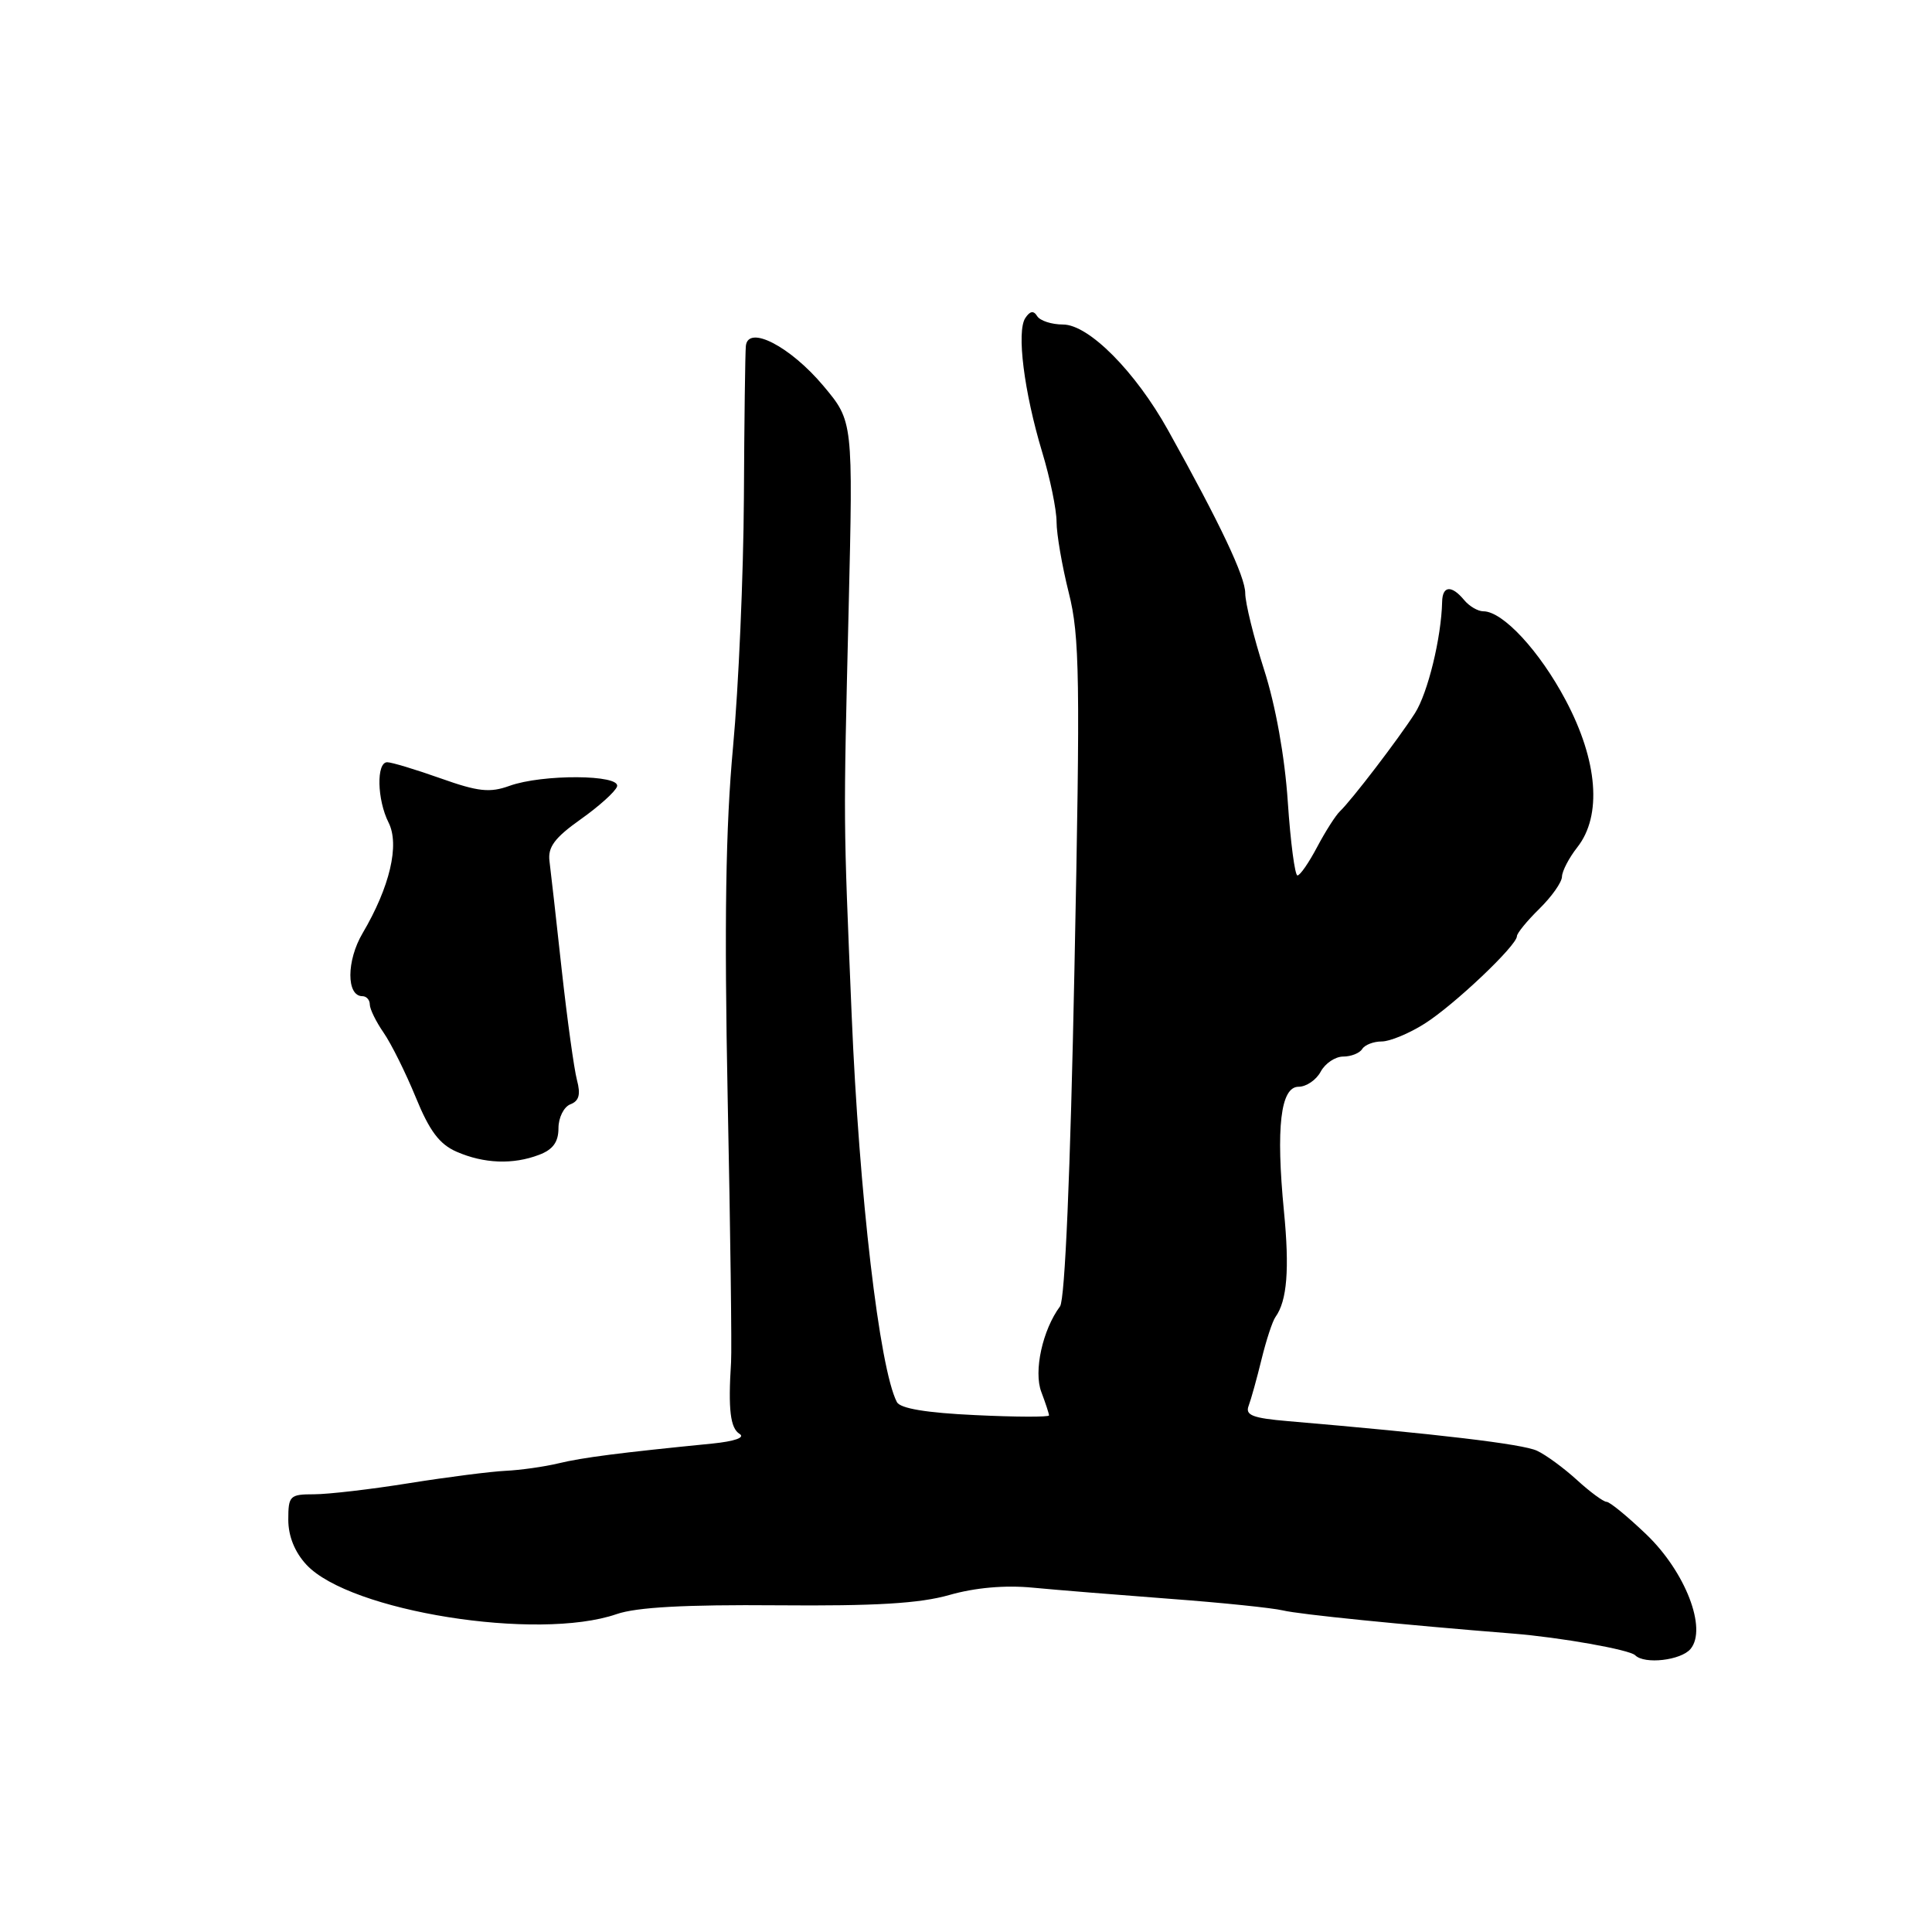 <?xml version="1.0" encoding="UTF-8" standalone="no"?>
<!DOCTYPE svg PUBLIC "-//W3C//DTD SVG 1.1//EN" "http://www.w3.org/Graphics/SVG/1.1/DTD/svg11.dtd" >
<svg xmlns="http://www.w3.org/2000/svg" xmlns:xlink="http://www.w3.org/1999/xlink" version="1.1" viewBox="0 0 256 256">
 <g >
 <path fill="currentColor"
d=" M 224.01 218.49 C 226.23 215.81 223.33 208.28 218.14 203.31 C 215.66 200.94 213.30 199.00 212.88 199.00 C 212.47 199.00 210.70 197.70 208.97 196.12 C 207.24 194.54 204.85 192.78 203.66 192.23 C 201.77 191.34 190.36 189.99 170.68 188.31 C 165.97 187.91 164.97 187.52 165.45 186.28 C 165.77 185.43 166.54 182.66 167.16 180.12 C 167.78 177.58 168.61 175.05 169.01 174.50 C 170.55 172.36 170.88 168.17 170.13 160.50 C 169.05 149.39 169.68 144.00 172.07 144.00 C 173.09 144.00 174.41 143.10 175.00 142.00 C 175.59 140.90 176.93 140.00 177.98 140.00 C 179.02 140.00 180.16 139.55 180.50 139.00 C 180.84 138.45 182.00 138.00 183.08 138.00 C 184.16 138.00 186.72 136.94 188.77 135.64 C 192.68 133.17 201.00 125.28 201.00 124.05 C 201.00 123.66 202.34 122.02 203.97 120.42 C 205.61 118.81 206.96 116.90 206.97 116.16 C 206.99 115.42 207.90 113.67 209.00 112.27 C 212.30 108.08 211.72 100.80 207.46 92.78 C 204.00 86.25 199.13 81.00 196.55 81.00 C 195.83 81.00 194.68 80.33 194.00 79.50 C 192.34 77.50 191.13 77.60 191.09 79.75 C 190.98 84.50 189.20 91.82 187.49 94.50 C 185.30 97.92 179.12 106.00 177.55 107.50 C 176.97 108.05 175.61 110.19 174.52 112.25 C 173.43 114.31 172.27 116.00 171.92 116.00 C 171.58 116.00 171.00 111.61 170.64 106.25 C 170.24 100.26 169.03 93.50 167.49 88.71 C 166.12 84.43 165.00 79.88 165.00 78.60 C 165.00 76.41 161.69 69.42 154.77 57.00 C 150.43 49.21 144.26 43.00 140.85 43.00 C 139.35 43.00 137.81 42.50 137.43 41.89 C 136.96 41.12 136.48 41.20 135.86 42.14 C 134.68 43.92 135.69 51.91 138.08 59.86 C 139.14 63.35 140.00 67.53 140.00 69.15 C 140.00 70.77 140.73 75.00 141.62 78.55 C 143.07 84.30 143.15 89.79 142.37 128.35 C 141.83 155.44 141.11 172.22 140.46 173.10 C 138.14 176.22 136.94 181.71 137.98 184.44 C 138.54 185.92 139.00 187.32 139.00 187.55 C 139.00 187.78 134.61 187.77 129.25 187.51 C 122.74 187.21 119.28 186.63 118.84 185.78 C 116.53 181.33 113.84 158.30 112.85 134.50 C 111.74 107.81 111.75 109.93 112.45 80.66 C 113.04 55.83 113.04 55.83 109.13 51.16 C 104.72 45.90 99.12 43.00 98.83 45.84 C 98.74 46.75 98.62 55.83 98.57 66.00 C 98.51 76.17 97.87 91.03 97.13 99.00 C 96.15 109.59 95.96 122.12 96.42 145.50 C 96.78 163.10 96.98 178.85 96.87 180.50 C 96.47 186.78 96.77 189.24 98.00 190.00 C 98.77 190.48 97.35 190.98 94.39 191.28 C 82.08 192.50 77.25 193.12 74.00 193.90 C 72.08 194.36 68.92 194.80 67.00 194.89 C 65.08 194.98 59.34 195.71 54.26 196.52 C 49.18 197.34 43.49 198.00 41.61 198.00 C 38.40 198.00 38.20 198.20 38.20 201.37 C 38.20 203.54 39.05 205.66 40.60 207.33 C 46.34 213.52 71.24 217.49 81.70 213.88 C 84.34 212.96 90.83 212.61 103.00 212.71 C 116.00 212.82 121.87 212.47 125.81 211.34 C 129.21 210.37 133.17 210.02 136.81 210.37 C 139.94 210.67 148.12 211.33 155.00 211.85 C 161.88 212.36 168.62 213.06 170.00 213.39 C 172.13 213.91 185.80 215.29 200.50 216.46 C 206.73 216.96 215.93 218.59 216.67 219.33 C 217.90 220.57 222.74 220.01 224.01 218.49 Z  M 71.43 153.02 C 73.27 152.33 74.00 151.32 74.00 149.49 C 74.00 148.09 74.71 146.67 75.57 146.33 C 76.73 145.89 76.96 145.03 76.45 143.11 C 76.07 141.68 75.16 135.10 74.43 128.50 C 73.71 121.90 72.98 115.42 72.81 114.11 C 72.57 112.25 73.49 111.01 76.93 108.57 C 79.36 106.85 81.54 104.89 81.76 104.22 C 82.29 102.62 71.86 102.56 67.51 104.13 C 64.91 105.07 63.37 104.91 58.37 103.13 C 55.07 101.96 51.89 101.00 51.31 101.00 C 49.85 101.00 49.96 105.97 51.49 109.00 C 52.97 111.94 51.66 117.52 48.05 123.65 C 45.90 127.28 45.88 132.00 48.02 132.00 C 48.56 132.00 49.00 132.49 49.00 133.10 C 49.00 133.70 49.83 135.39 50.84 136.85 C 51.85 138.31 53.76 142.16 55.09 145.40 C 56.91 149.86 58.23 151.62 60.50 152.61 C 64.12 154.19 67.98 154.34 71.43 153.02 Z "/>
</g>
</svg>